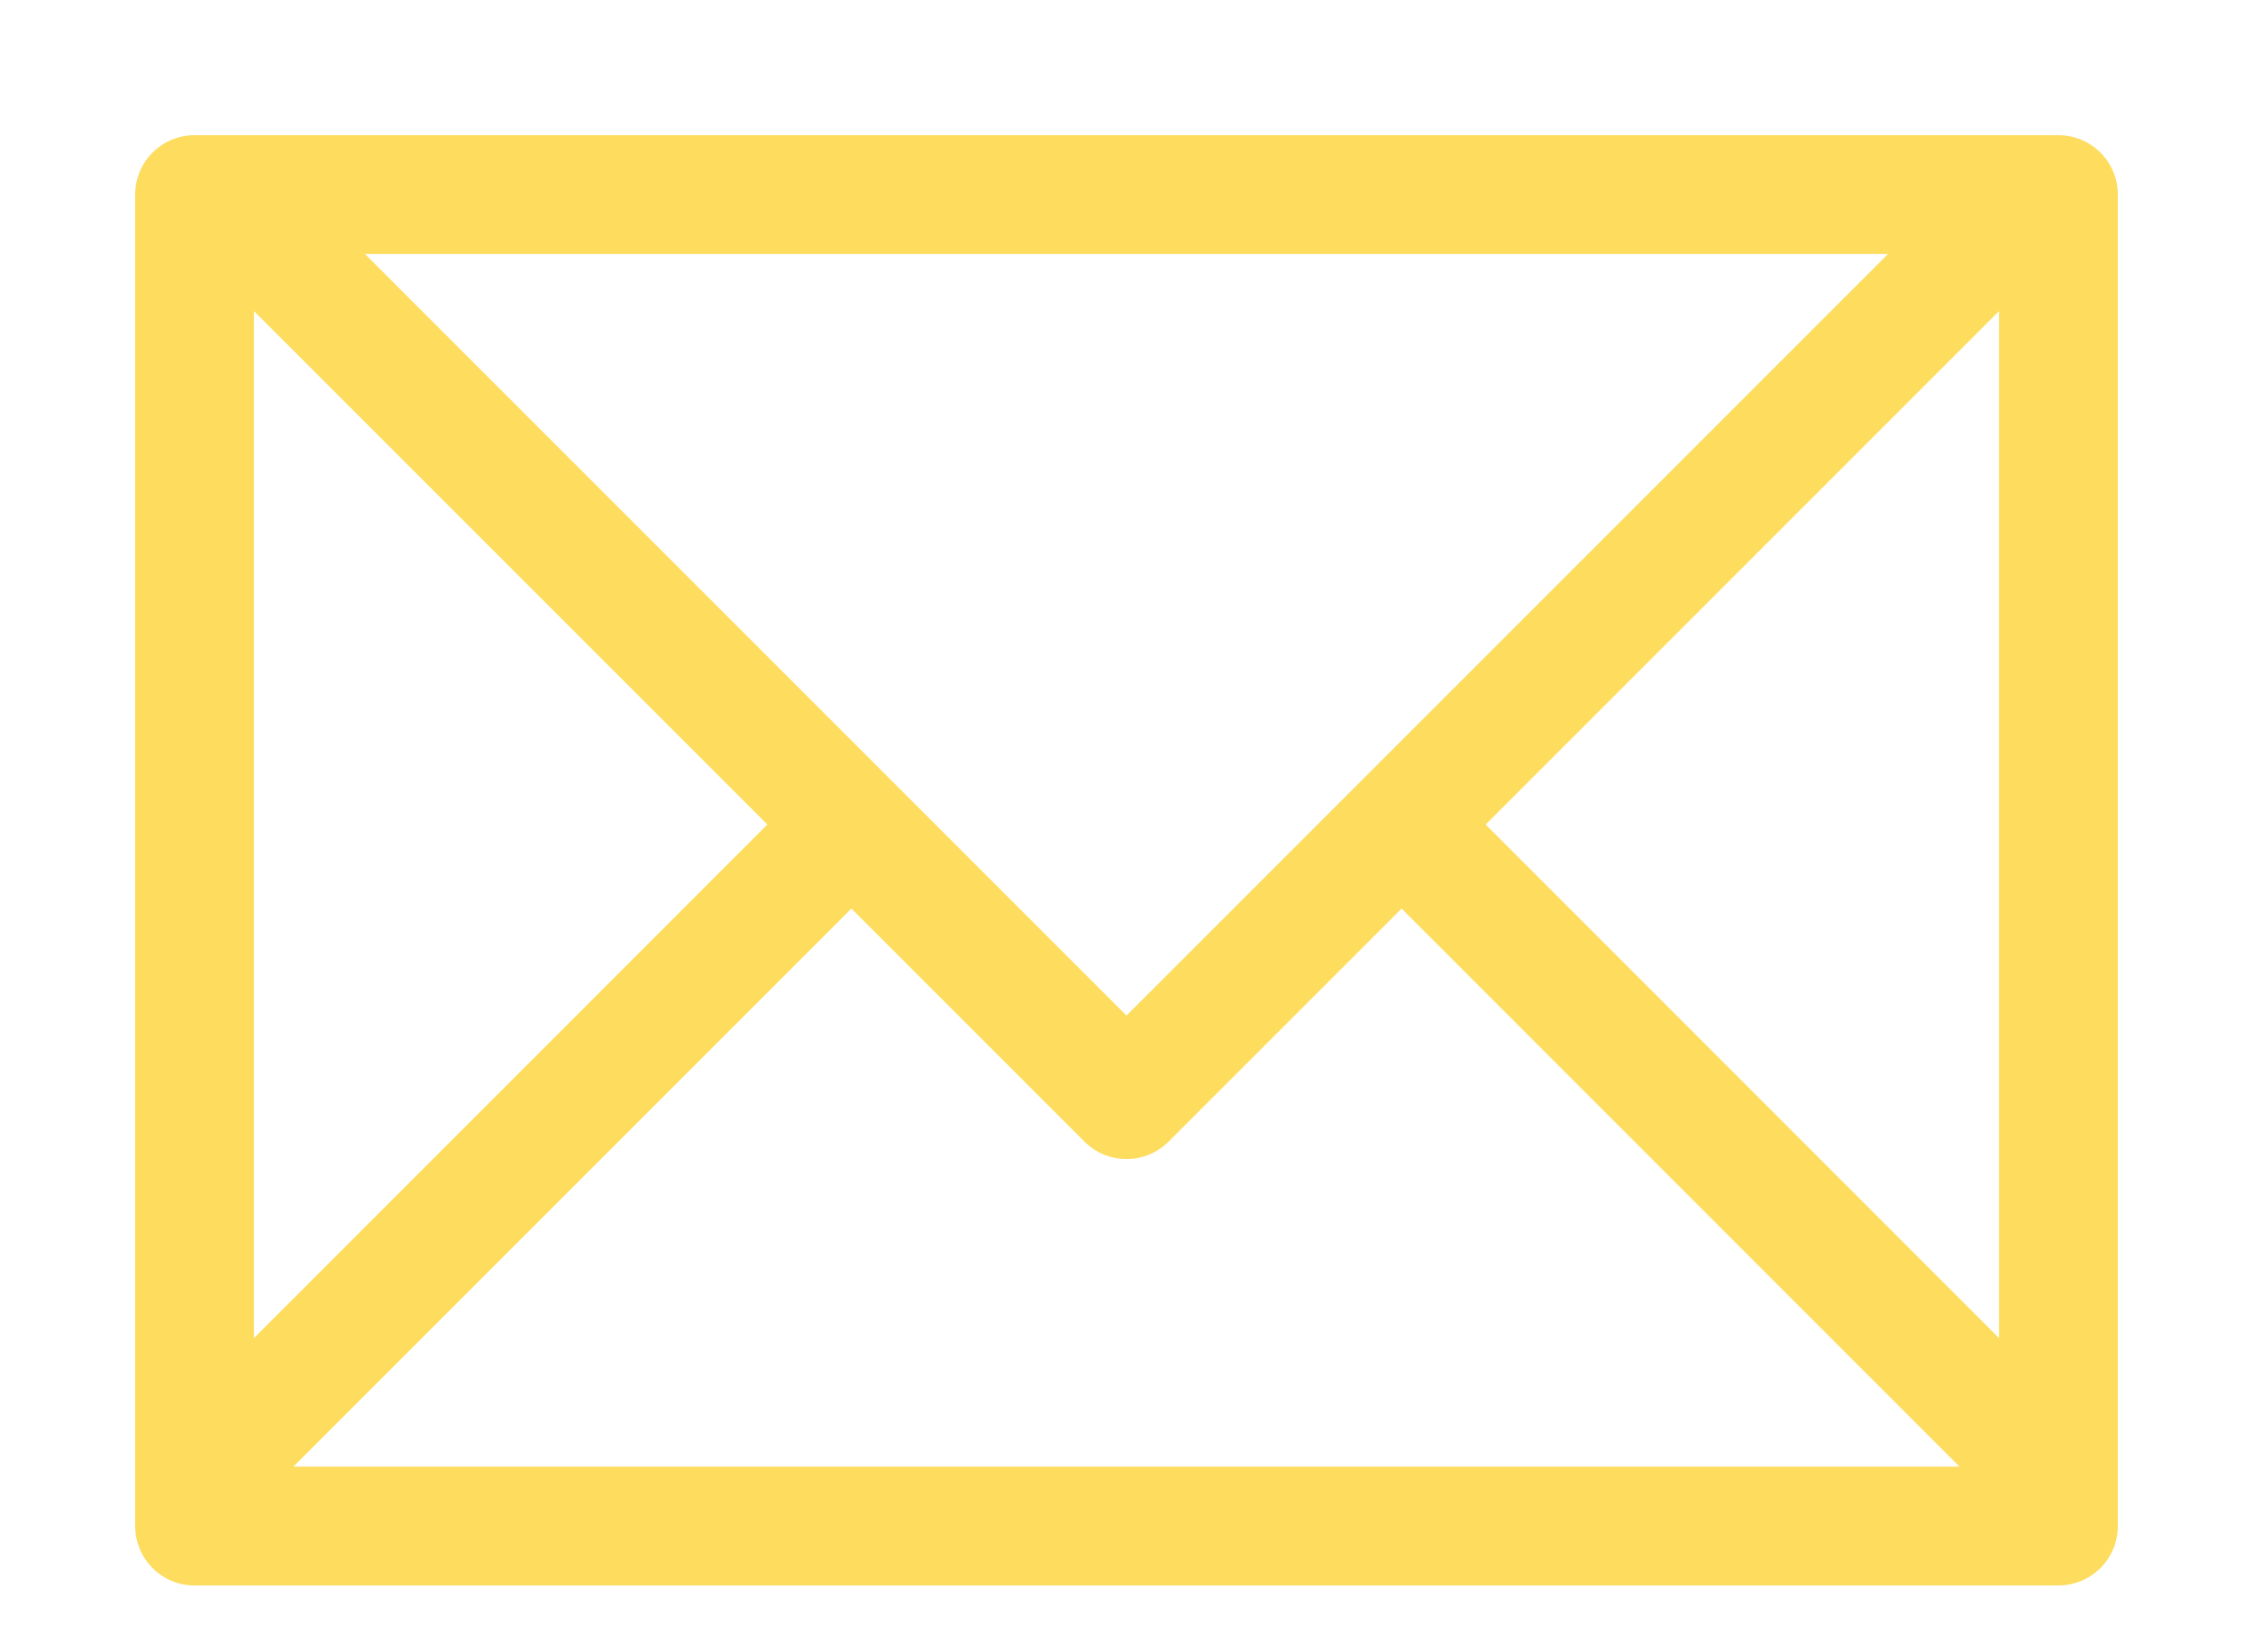 <svg viewBox="0 0 15 11" fill="none" xmlns="http://www.w3.org/2000/svg">
<path d="M9.261 5.978L13.046 9.764H1.953L5.739 5.978L5.81 5.907L5.739 5.836L5.322 5.418L5.251 5.348L5.18 5.418L1.691 8.908V1.691H13.309V8.908L9.82 5.418L9.749 5.348L9.678 5.418L9.261 5.836L9.19 5.907L9.261 5.978ZM13.704 0.9H1.295C1.077 0.9 0.9 1.077 0.9 1.295V10.159C0.9 10.378 1.077 10.555 1.295 10.555H13.704C13.923 10.555 14.1 10.378 14.1 10.159V1.295C14.1 1.077 13.923 0.9 13.704 0.9Z" fill="#FDDC5E"/>
<path d="M12.812 1.491H12.771L12.741 1.52L7.5 6.761L2.259 1.52L2.229 1.491H2.188H1.591H1.491V1.591V1.829V1.871L1.52 1.9L7.22 7.6C7.375 7.755 7.625 7.755 7.78 7.6L13.48 1.9L13.509 1.871V1.829V1.591V1.491H13.409H12.812Z" fill="#FDDC5E"/>
</svg>
